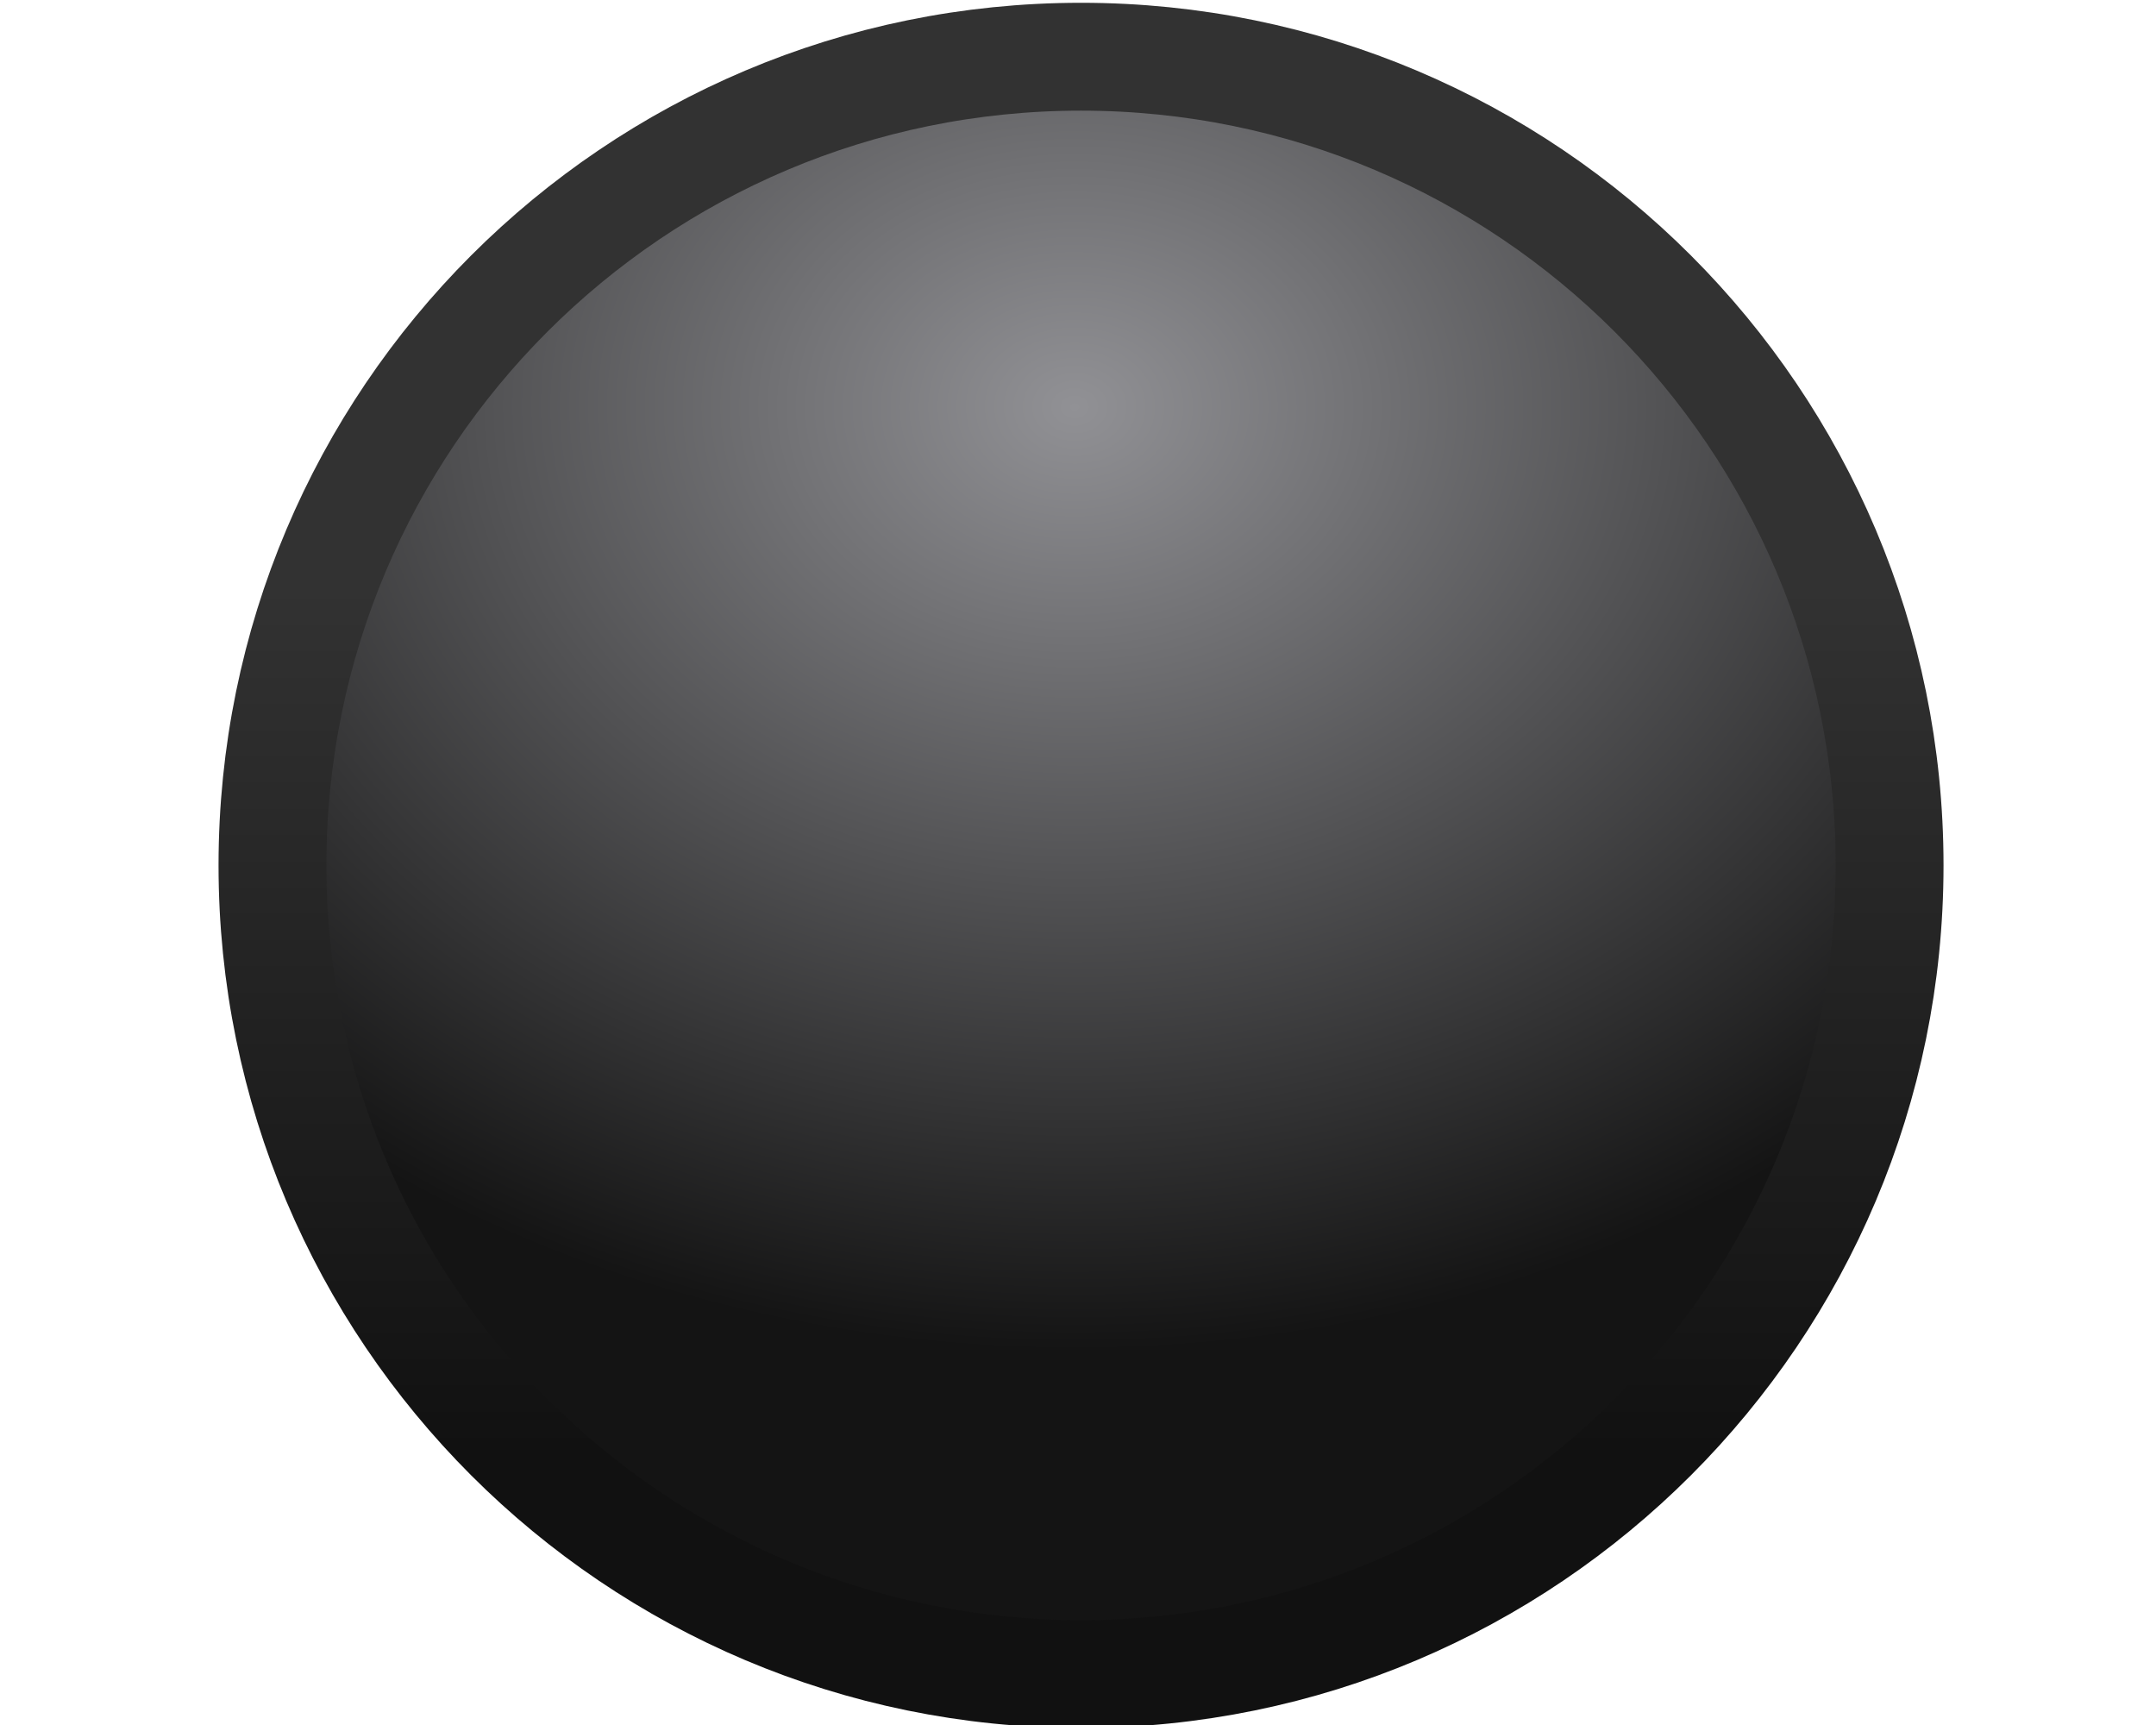 <?xml version="1.0" encoding="UTF-8" standalone="no"?>
<!-- Created with Inkscape (http://www.inkscape.org/) -->

<svg
   xmlns:dc="http://purl.org/dc/elements/1.1/"
   xmlns:cc="http://creativecommons.org/ns#"
   xmlns:rdf="http://www.w3.org/1999/02/22-rdf-syntax-ns#"
   xmlns:svg="http://www.w3.org/2000/svg"
   xmlns="http://www.w3.org/2000/svg"
   xmlns:xlink="http://www.w3.org/1999/xlink"
   xmlns:sodipodi="http://sodipodi.sourceforge.net/DTD/sodipodi-0.dtd"
   xmlns:inkscape="http://www.inkscape.org/namespaces/inkscape"
   width="20"
   height="16"
   id="svg5980"
   version="1.1"
   inkscape:version="0.48.1 r9760"
   sodipodi:docname="scale-slider-vertical-dark.svg">
  <defs
     id="defs5982">
    <linearGradient
       id="linearGradient3766">
      <stop
         style="stop-color:#323232;stop-opacity:1;"
         offset="0"
         id="stop3768" />
      <stop
         style="stop-color:#111111;stop-opacity:1;"
         offset="1"
         id="stop3770" />
    </linearGradient>
    <linearGradient
       id="linearGradient2992">
      <stop
         id="stop2994"
         offset="0"
         style="stop-color:#919195;stop-opacity:1;" />
      <stop
         id="stop2996"
         offset="1"
         style="stop-color:#141414;stop-opacity:1;" />
    </linearGradient>
    <linearGradient
       inkscape:collect="always"
       xlink:href="#linearGradient3766"
       id="linearGradient3772"
       x1="313.213"
       y1="287.875"
       x2="313.213"
       y2="295.236"
       gradientUnits="userSpaceOnUse" />
    <radialGradient
       inkscape:collect="always"
       xlink:href="#linearGradient2992"
       id="radialGradient3773"
       cx="311.865"
       cy="286.847"
       fx="311.865"
       fy="286.847"
       r="7.333"
       gradientUnits="userSpaceOnUse"
       gradientTransform="matrix(-0.005,1.094,-1.37,-0.006,706.86,-53.106)" />
  </defs>
  <sodipodi:namedview
     id="base"
     pagecolor="#454545"
     bordercolor="#666666"
     borderopacity="1.0"
     inkscape:pageopacity="1"
     inkscape:pageshadow="2"
     inkscape:zoom="22.627417"
     inkscape:cx="1.992156"
     inkscape:cy="11.377613"
     inkscape:current-layer="layer1"
     showgrid="false"
     inkscape:grid-bbox="true"
     inkscape:document-units="px"
     inkscape:window-width="1379"
     inkscape:window-height="702"
     inkscape:window-x="464"
     inkscape:window-y="105"
     inkscape:window-maximized="0"
     showborder="false">
    <inkscape:grid
       type="xygrid"
       id="grid4218"
       empspacing="5"
       visible="true"
       enabled="true"
       snapvisiblegridlinesonly="true" />
  </sodipodi:namedview>
  <g
     id="layer1"
     inkscape:label="Layer 1"
     inkscape:groupmode="layer"
     transform="translate(0,-16)">
    <path
       sodipodi:type="arc"
       style="color:#000000;fill:url(#radialGradient3773);fill-opacity:1;fill-rule:nonzero;stroke:url(#linearGradient3772);stroke-width:0.917;stroke-linecap:round;stroke-linejoin:round;stroke-miterlimit:4;stroke-opacity:1;stroke-dasharray:none;stroke-dashoffset:0;marker:none;visibility:visible;display:inline;overflow:visible;enable-background:accumulate"
       id="path5387"
       sodipodi:cx="312.375"
       sodipodi:cy="290.25"
       sodipodi:rx="6.875"
       sodipodi:ry="6.875"
       d="m 319.25,290.25 c 0,3.797 -3.078,6.875 -6.875,6.875 -3.797,0 -6.875,-3.078 -6.875,-6.875 0,-3.797 3.078,-6.875 6.875,-6.875 3.797,0 6.875,3.078 6.875,6.875 z"
       transform="matrix(1.091,0,0,1.091,-330.773,-292.636)" />
  </g>
</svg>
